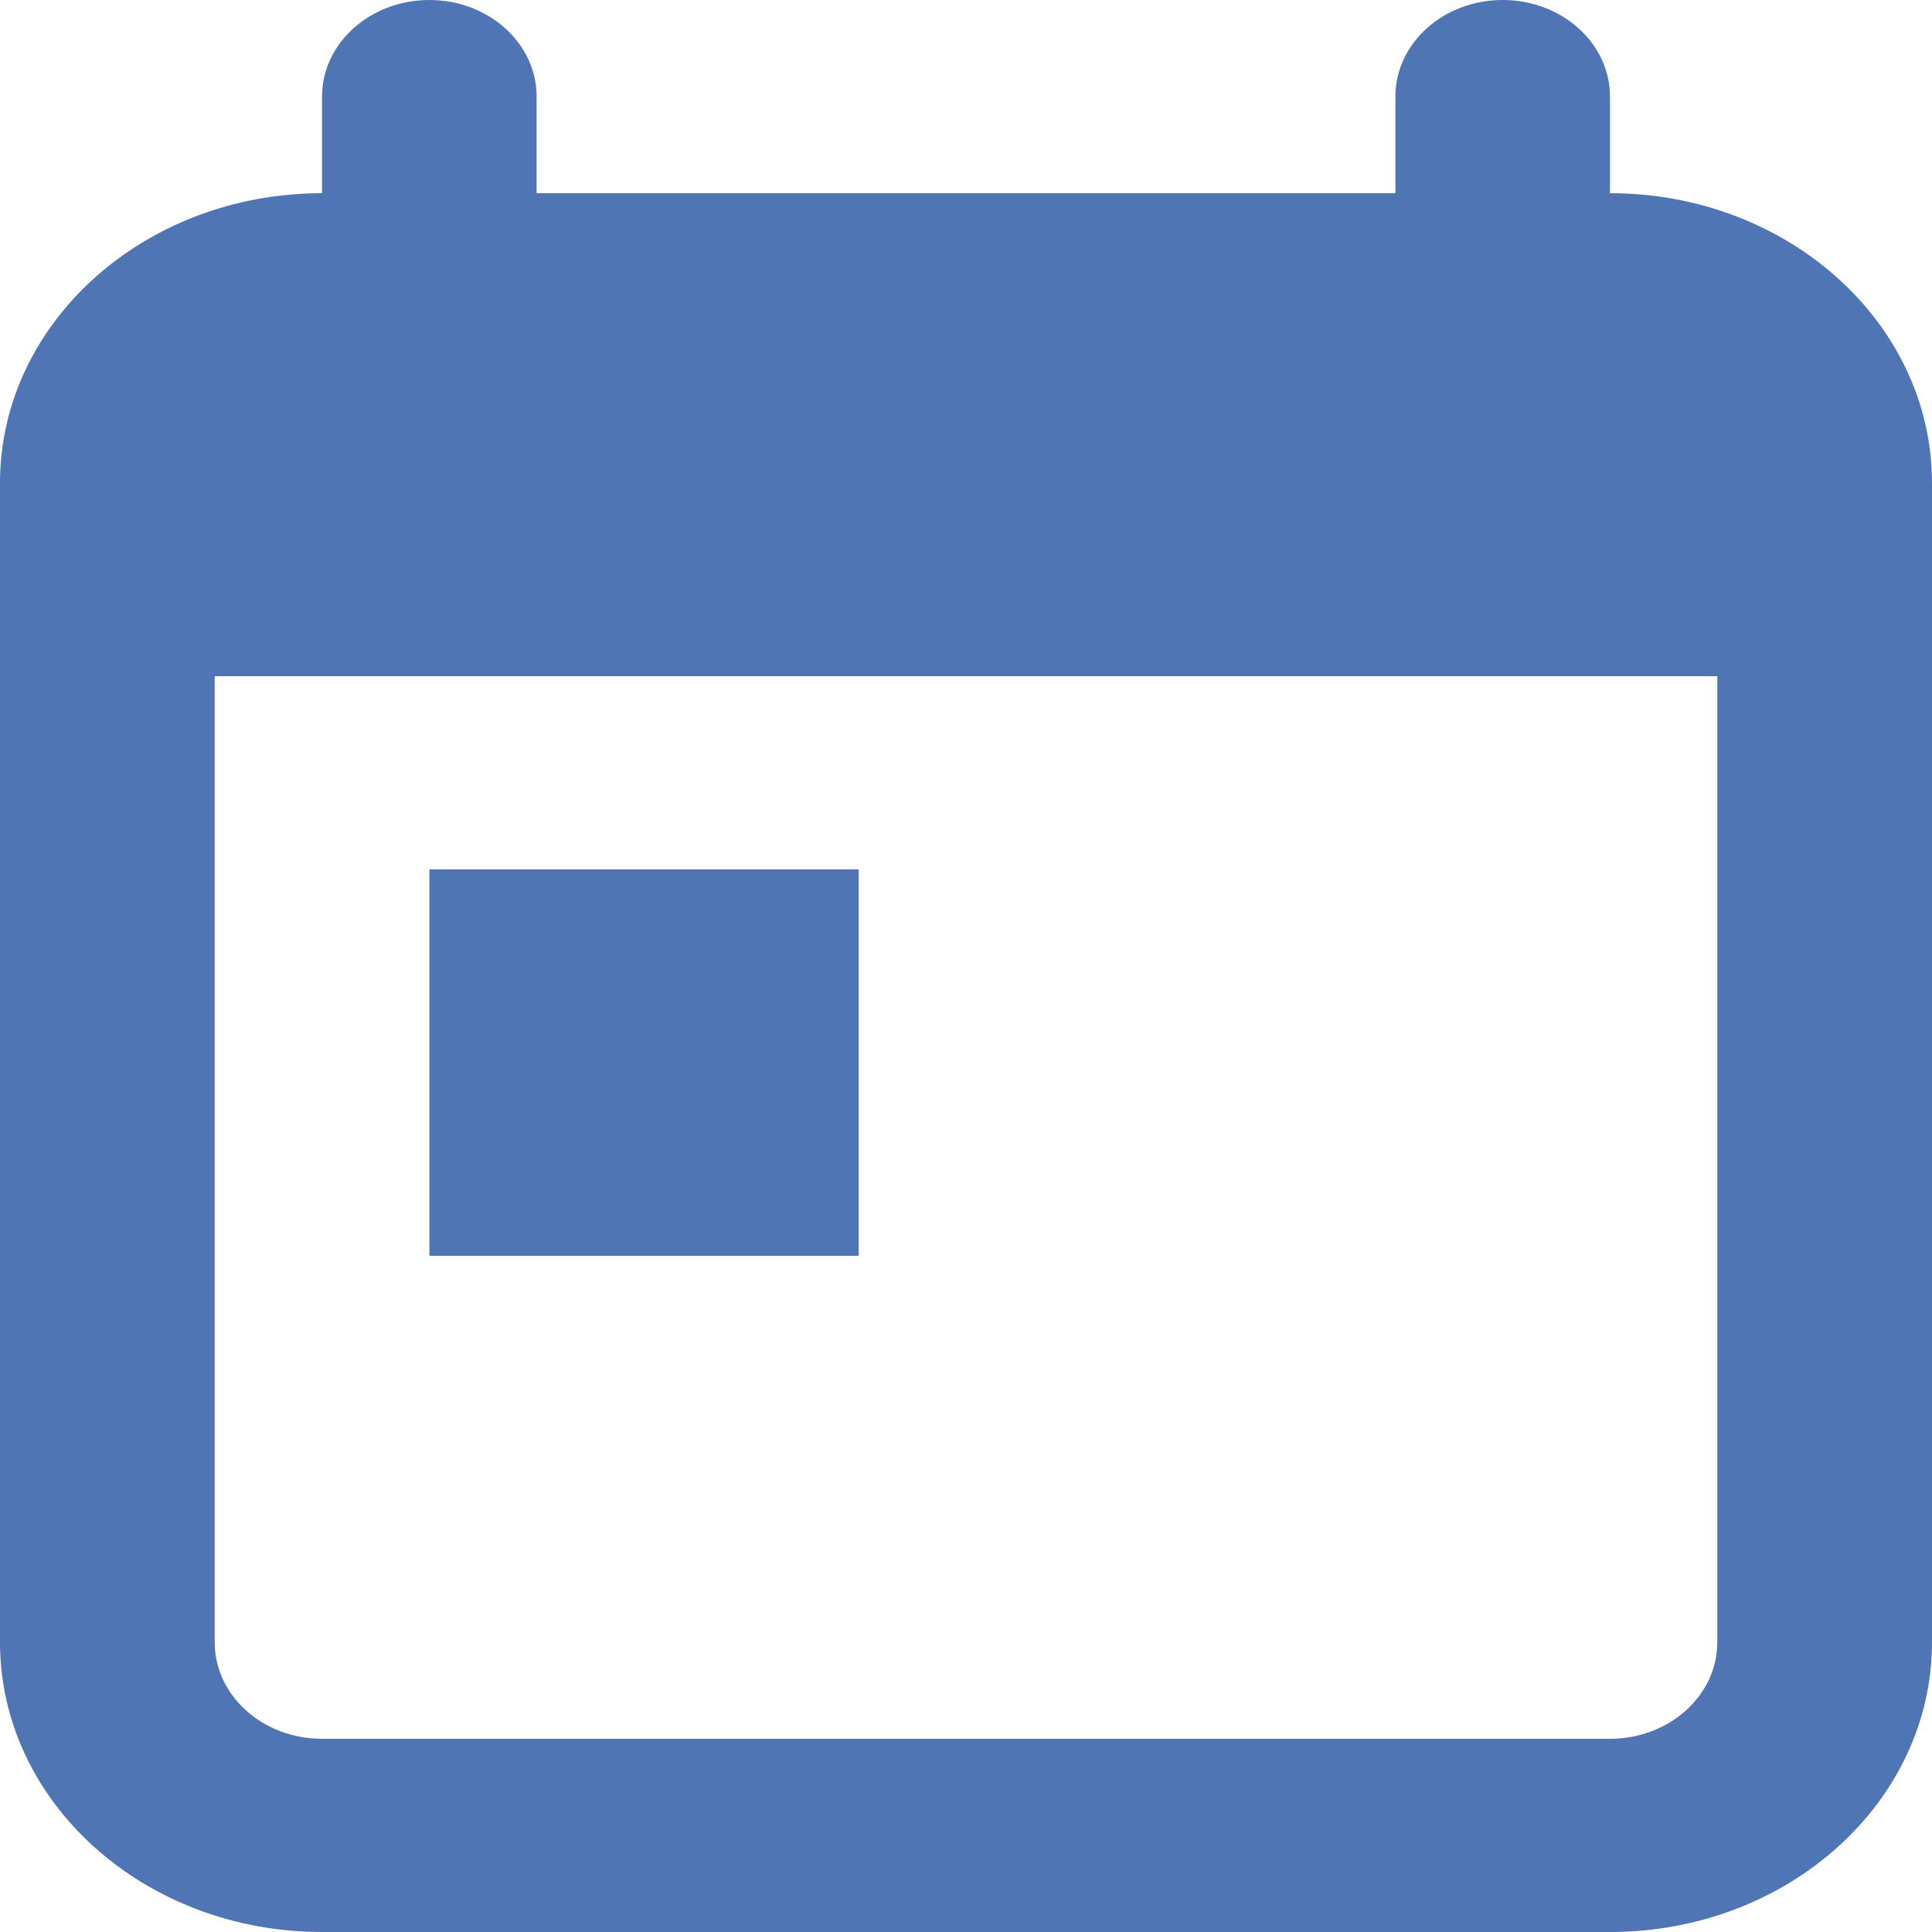 <svg width="16" height="16" viewBox="0 0 16 16" fill="none" xmlns="http://www.w3.org/2000/svg">
<path fill-rule="evenodd" clip-rule="evenodd" d="M11.556 1.6V0.8C11.556 0.358 11.954 0 12.444 0C12.935 0 13.333 0.358 13.333 0.8V1.6C14.806 1.6 16 2.675 16 4V13.6C16 14.925 14.806 16 13.333 16H2.667C1.194 16 0 14.925 0 13.6V4C0 2.675 1.194 1.6 2.667 1.6V0.8C2.667 0.358 3.065 0 3.556 0C4.046 0 4.444 0.358 4.444 0.8V1.6H11.556ZM14.222 5.6H1.778V13.6C1.778 14.042 2.176 14.4 2.667 14.4H13.333C13.824 14.4 14.222 14.042 14.222 13.6V5.6ZM7.111 7.2H3.556V10.4H7.111V7.2Z" fill="#4f75b4"/>
</svg>
